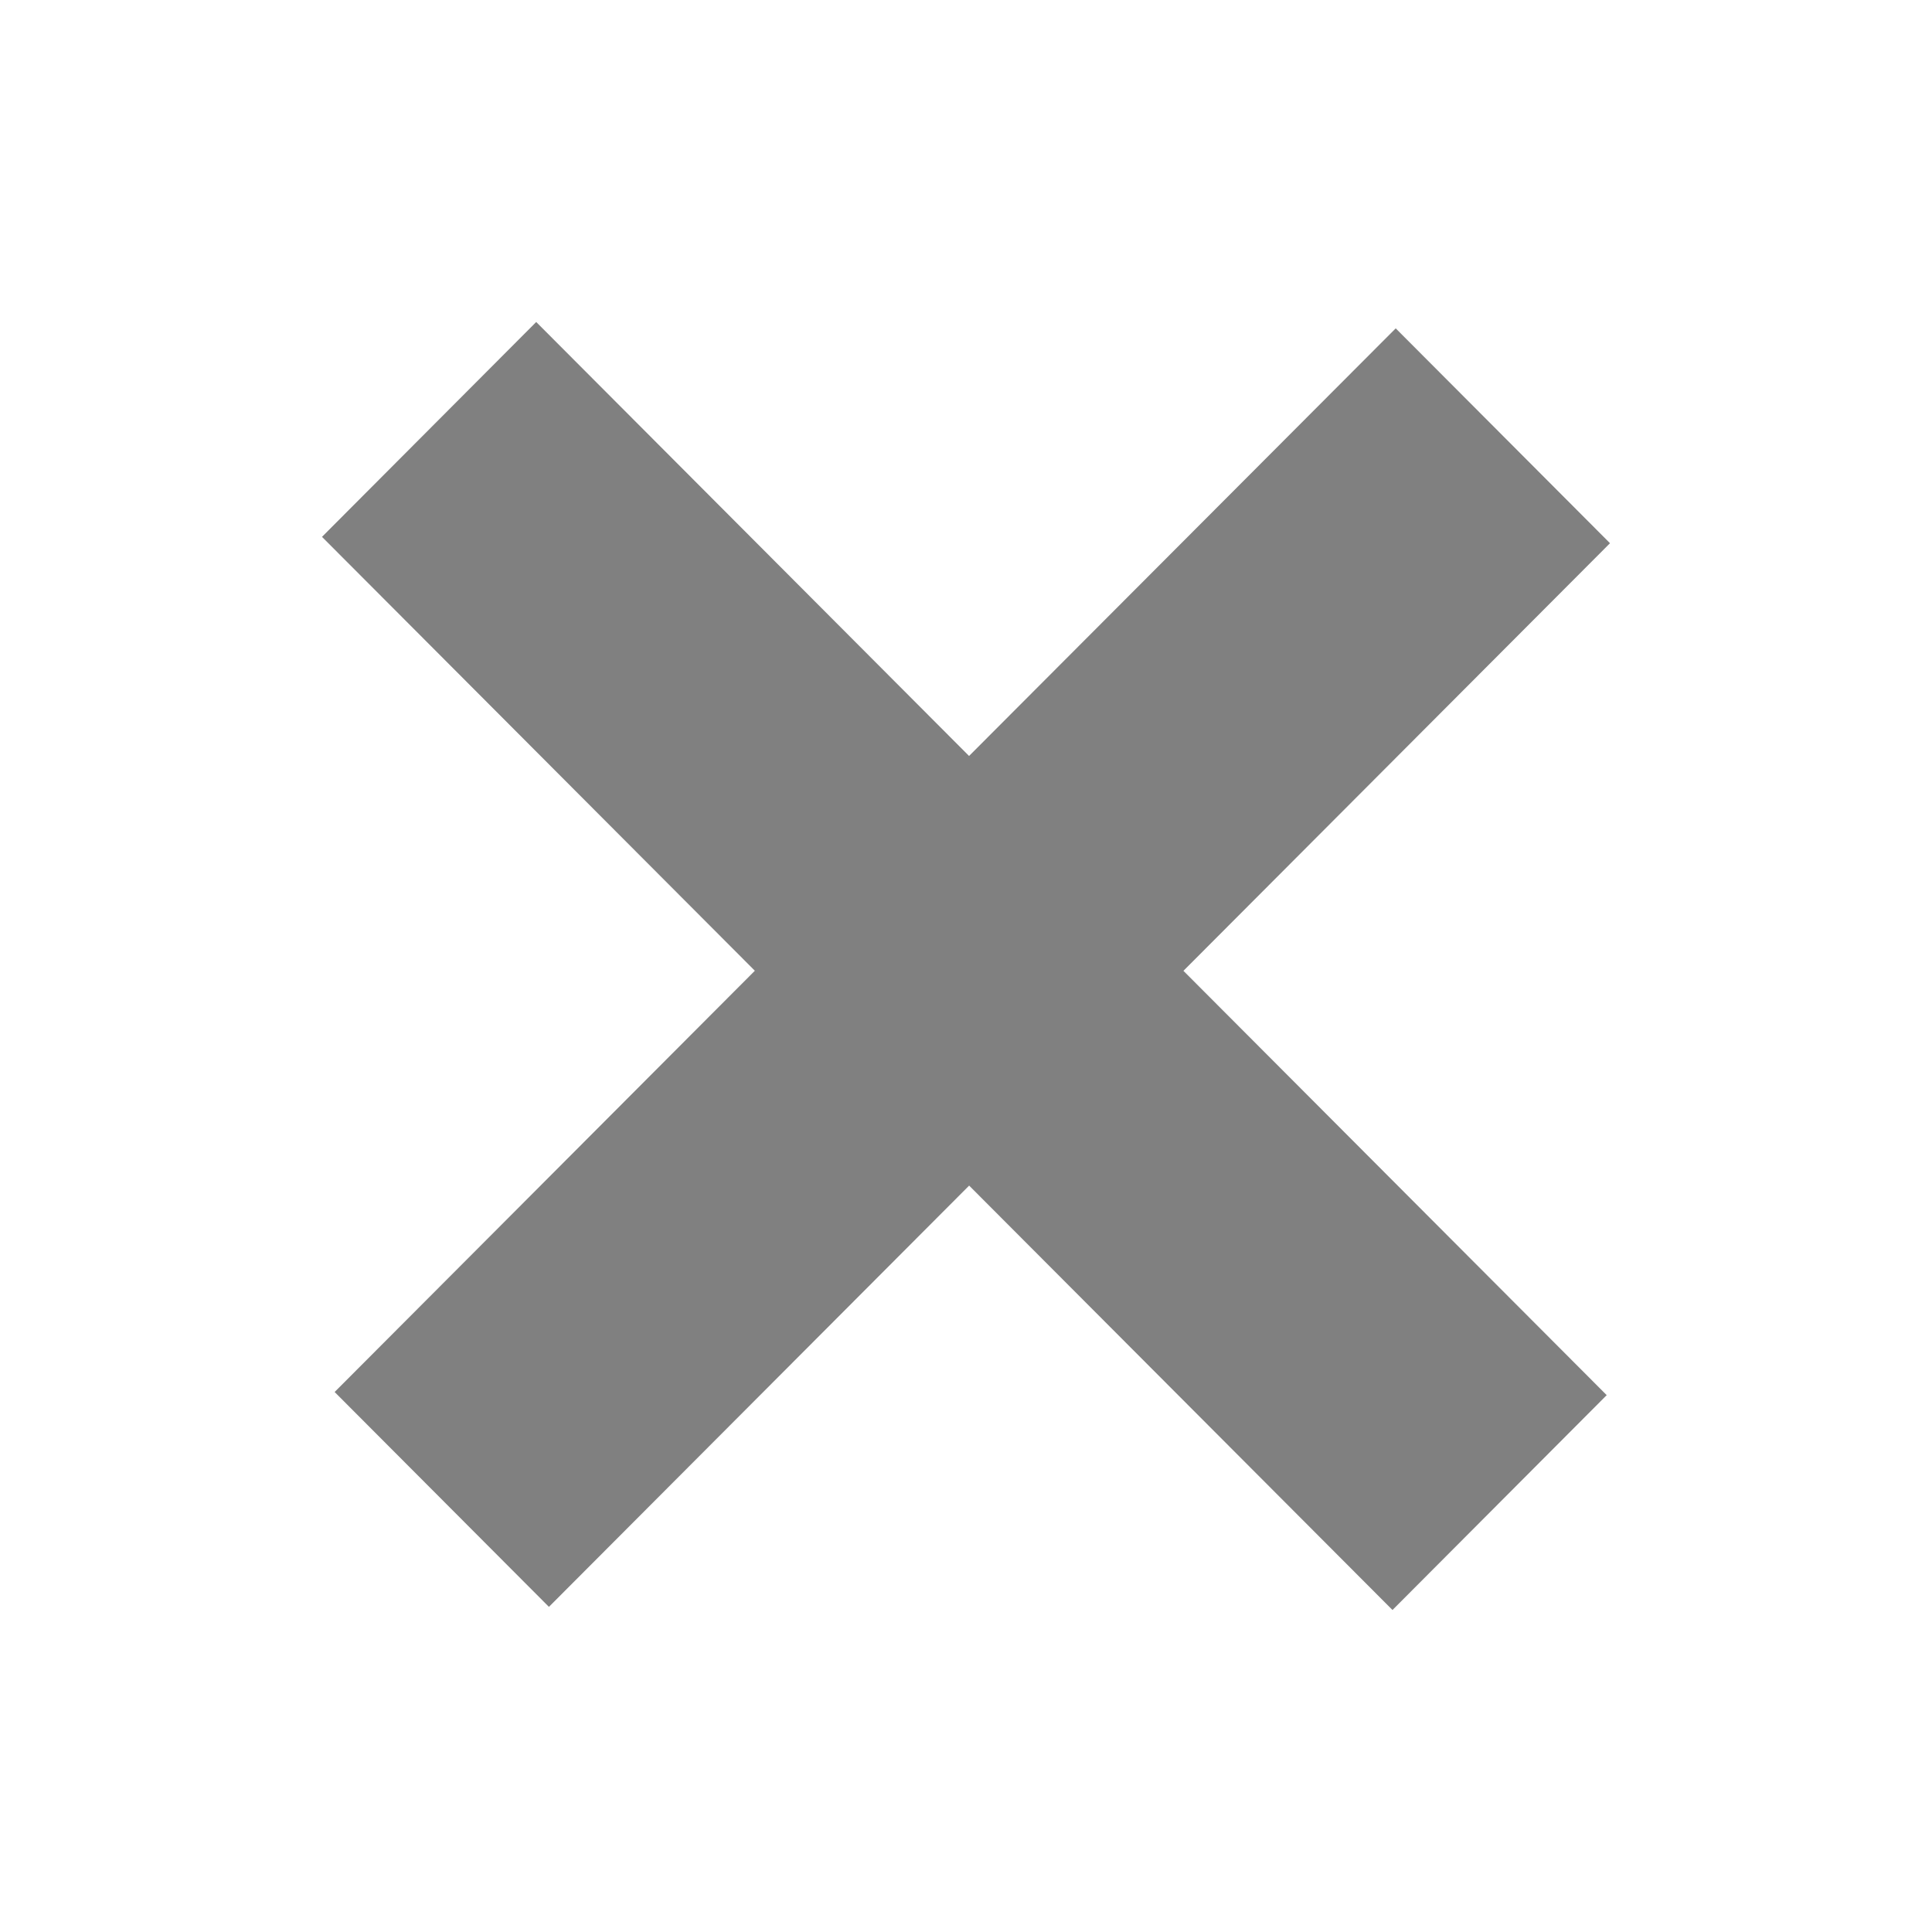 <?xml version="1.0" encoding="utf-8"?>
<svg version="1.1" id="Icons" xmlns="http://www.w3.org/2000/svg" xmlns:xlink="http://www.w3.org/1999/xlink" x="0px" y="0px"
      viewBox="0 0 24 24" enable-background="new 0 0 24 24" xml:space="preserve">
<g>
    <polygon fill-rule="evenodd" clip-rule="evenodd" fill="#808080" points="20,6.748 17.338,4.079 12.038,9.391 6.661,4 4,6.669
        9.377,12.059 4.157,17.292 6.819,19.961 12.039,14.728 17.298,20 19.959,17.331 14.701,12.06 	"/>
</g>
</svg>
